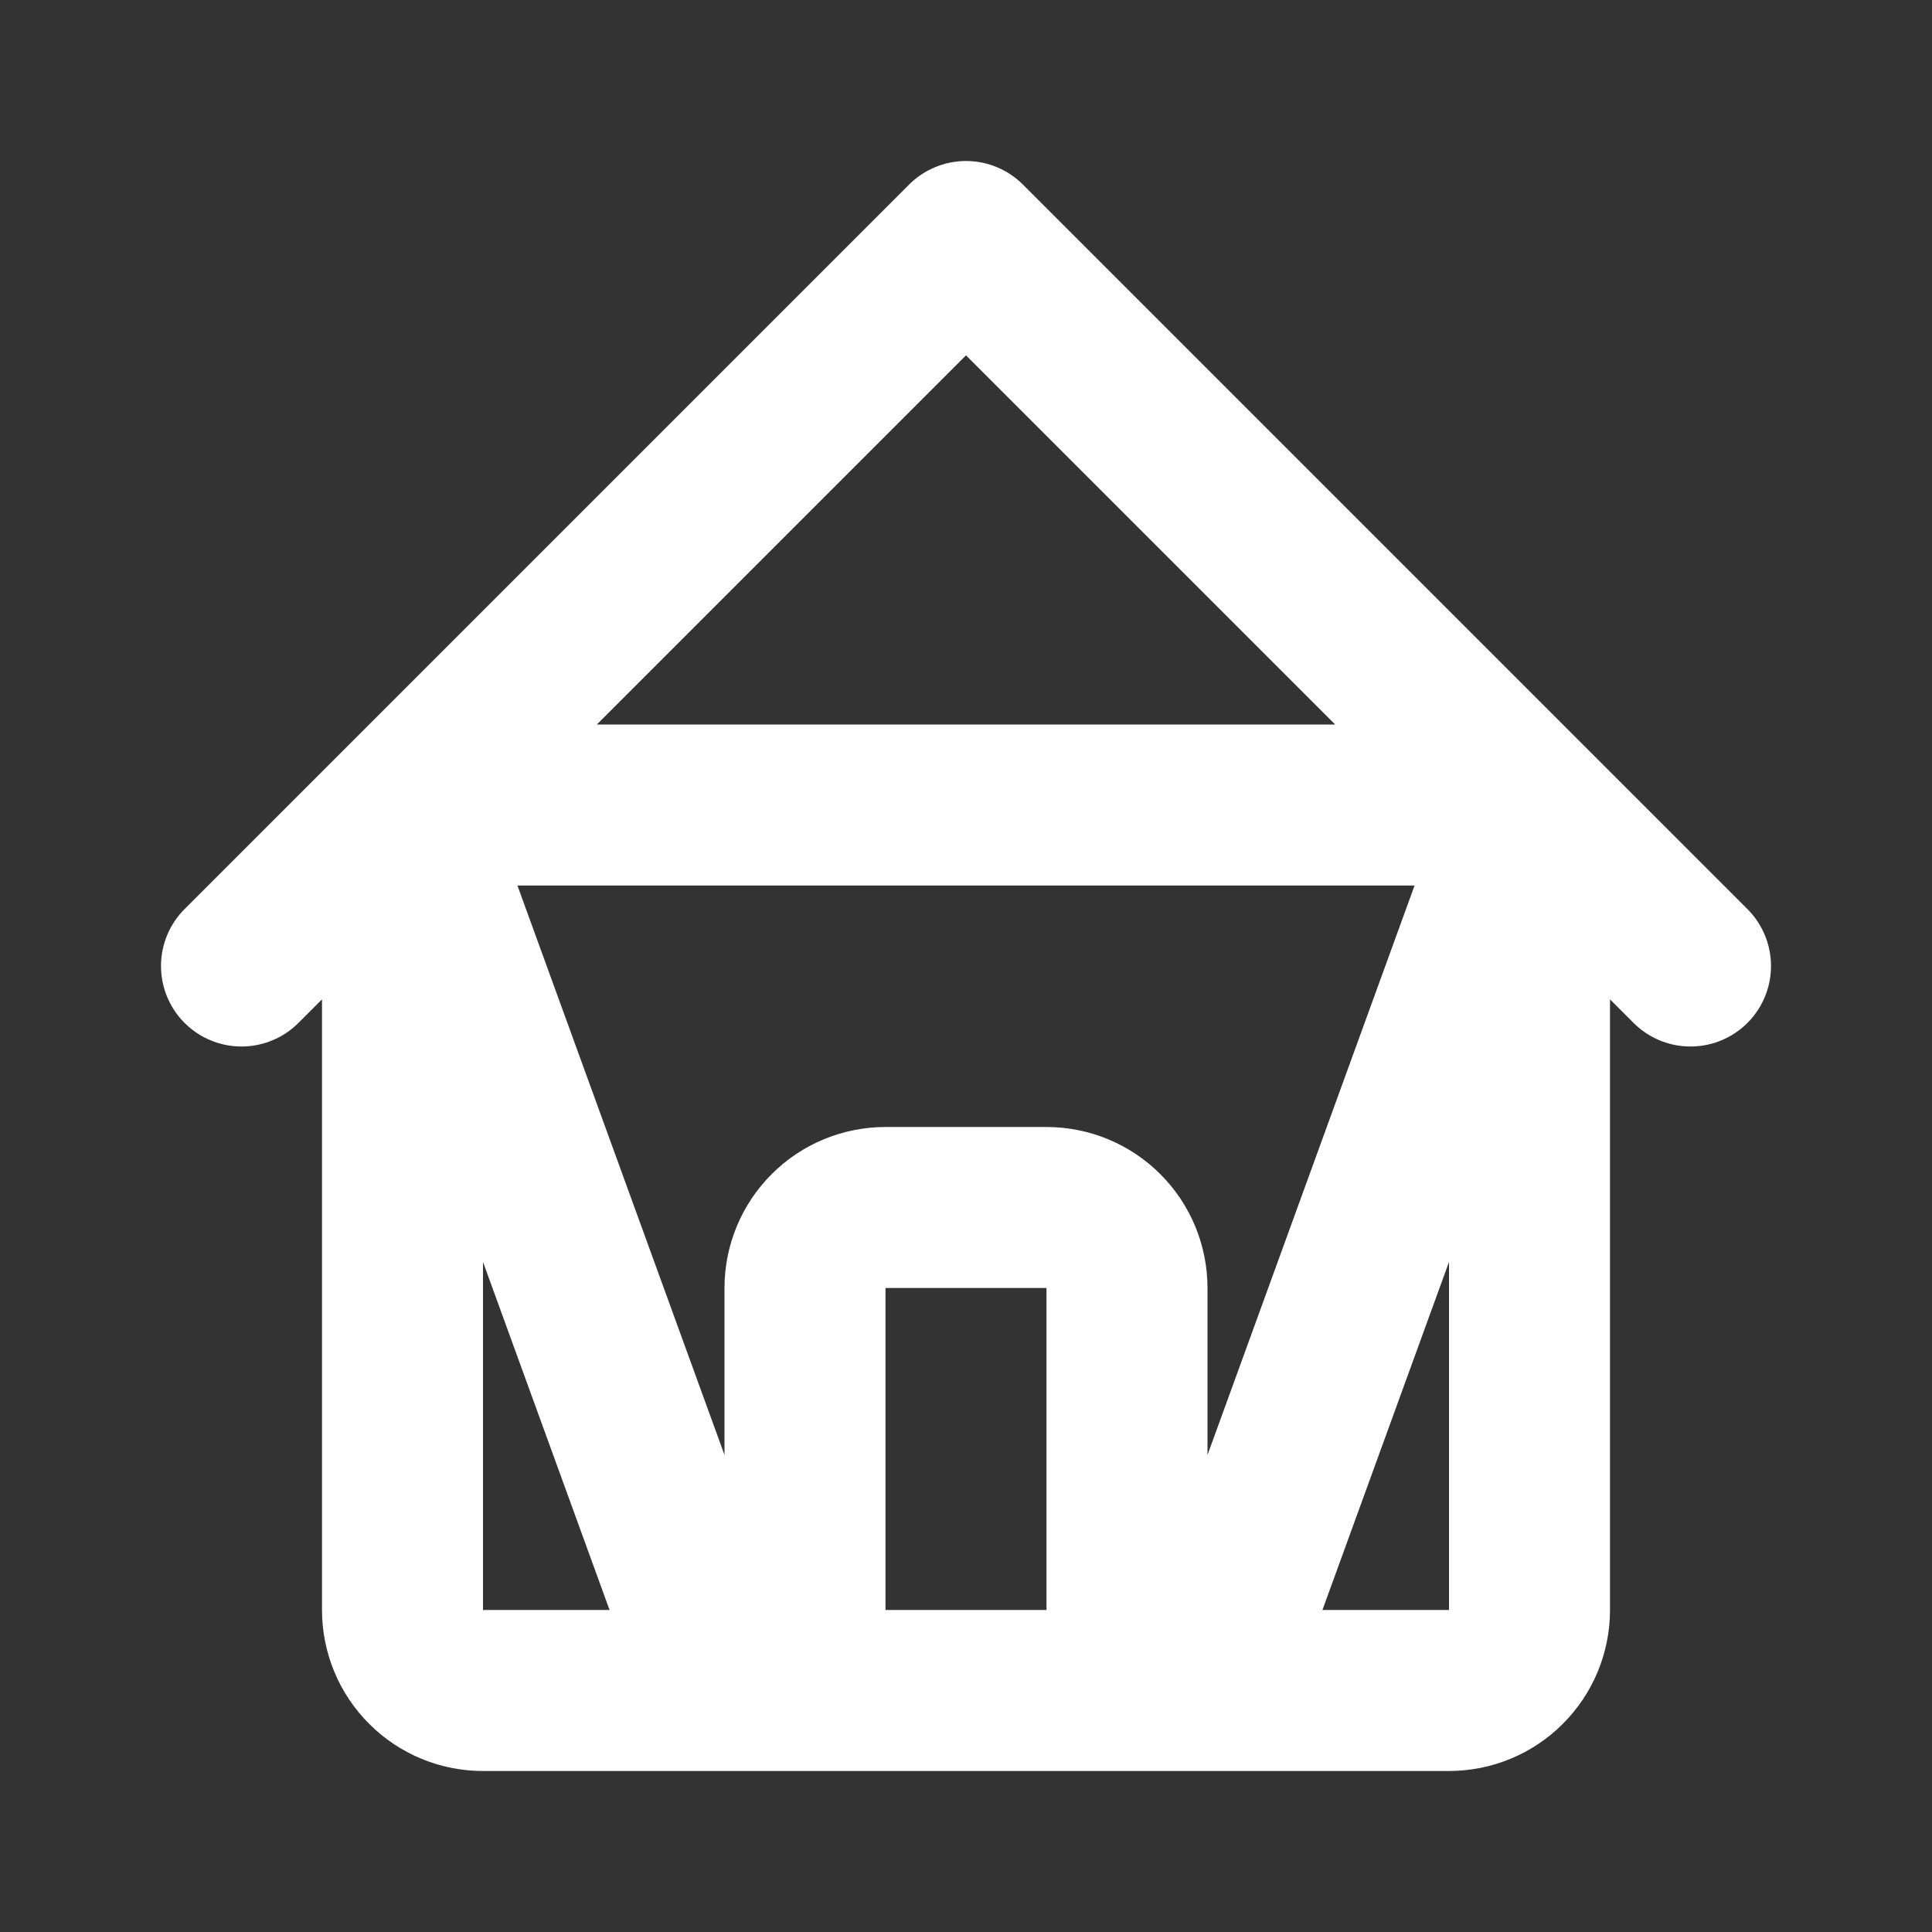 <svg width="24" height="24" viewBox="0 0 24 24" fill="none" xmlns="http://www.w3.org/2000/svg">
<rect x="0" y="0" width="24" height="24" fill="#333333" stroke="none"/>
<path d="M9 21H15M3 12L5 10L3 12ZM5 10L12 3L19 10H5ZM5 10V20C5 20.265 5.105 20.52 5.293 20.707C5.48 20.895 5.735 21 6 21H9L5 10ZM19 10L21 12L19 10ZM19 10V20C19 20.265 18.895 20.52 18.707 20.707C18.52 20.895 18.265 21 18 21H15L19 10ZM9 21C9.265 21 9.52 20.895 9.707 20.707C9.895 20.52 10 20.265 10 20V16C10 15.735 10.105 15.48 10.293 15.293C10.48 15.105 10.735 15 11 15H13C13.265 15 13.52 15.105 13.707 15.293C13.895 15.48 14 15.735 14 16V20C14 20.265 14.105 20.52 14.293 20.707C14.48 20.895 14.735 21 15 21H9Z" stroke="white" stroke-width="2" stroke-linecap="round" stroke-linejoin="round"/>
</svg>
